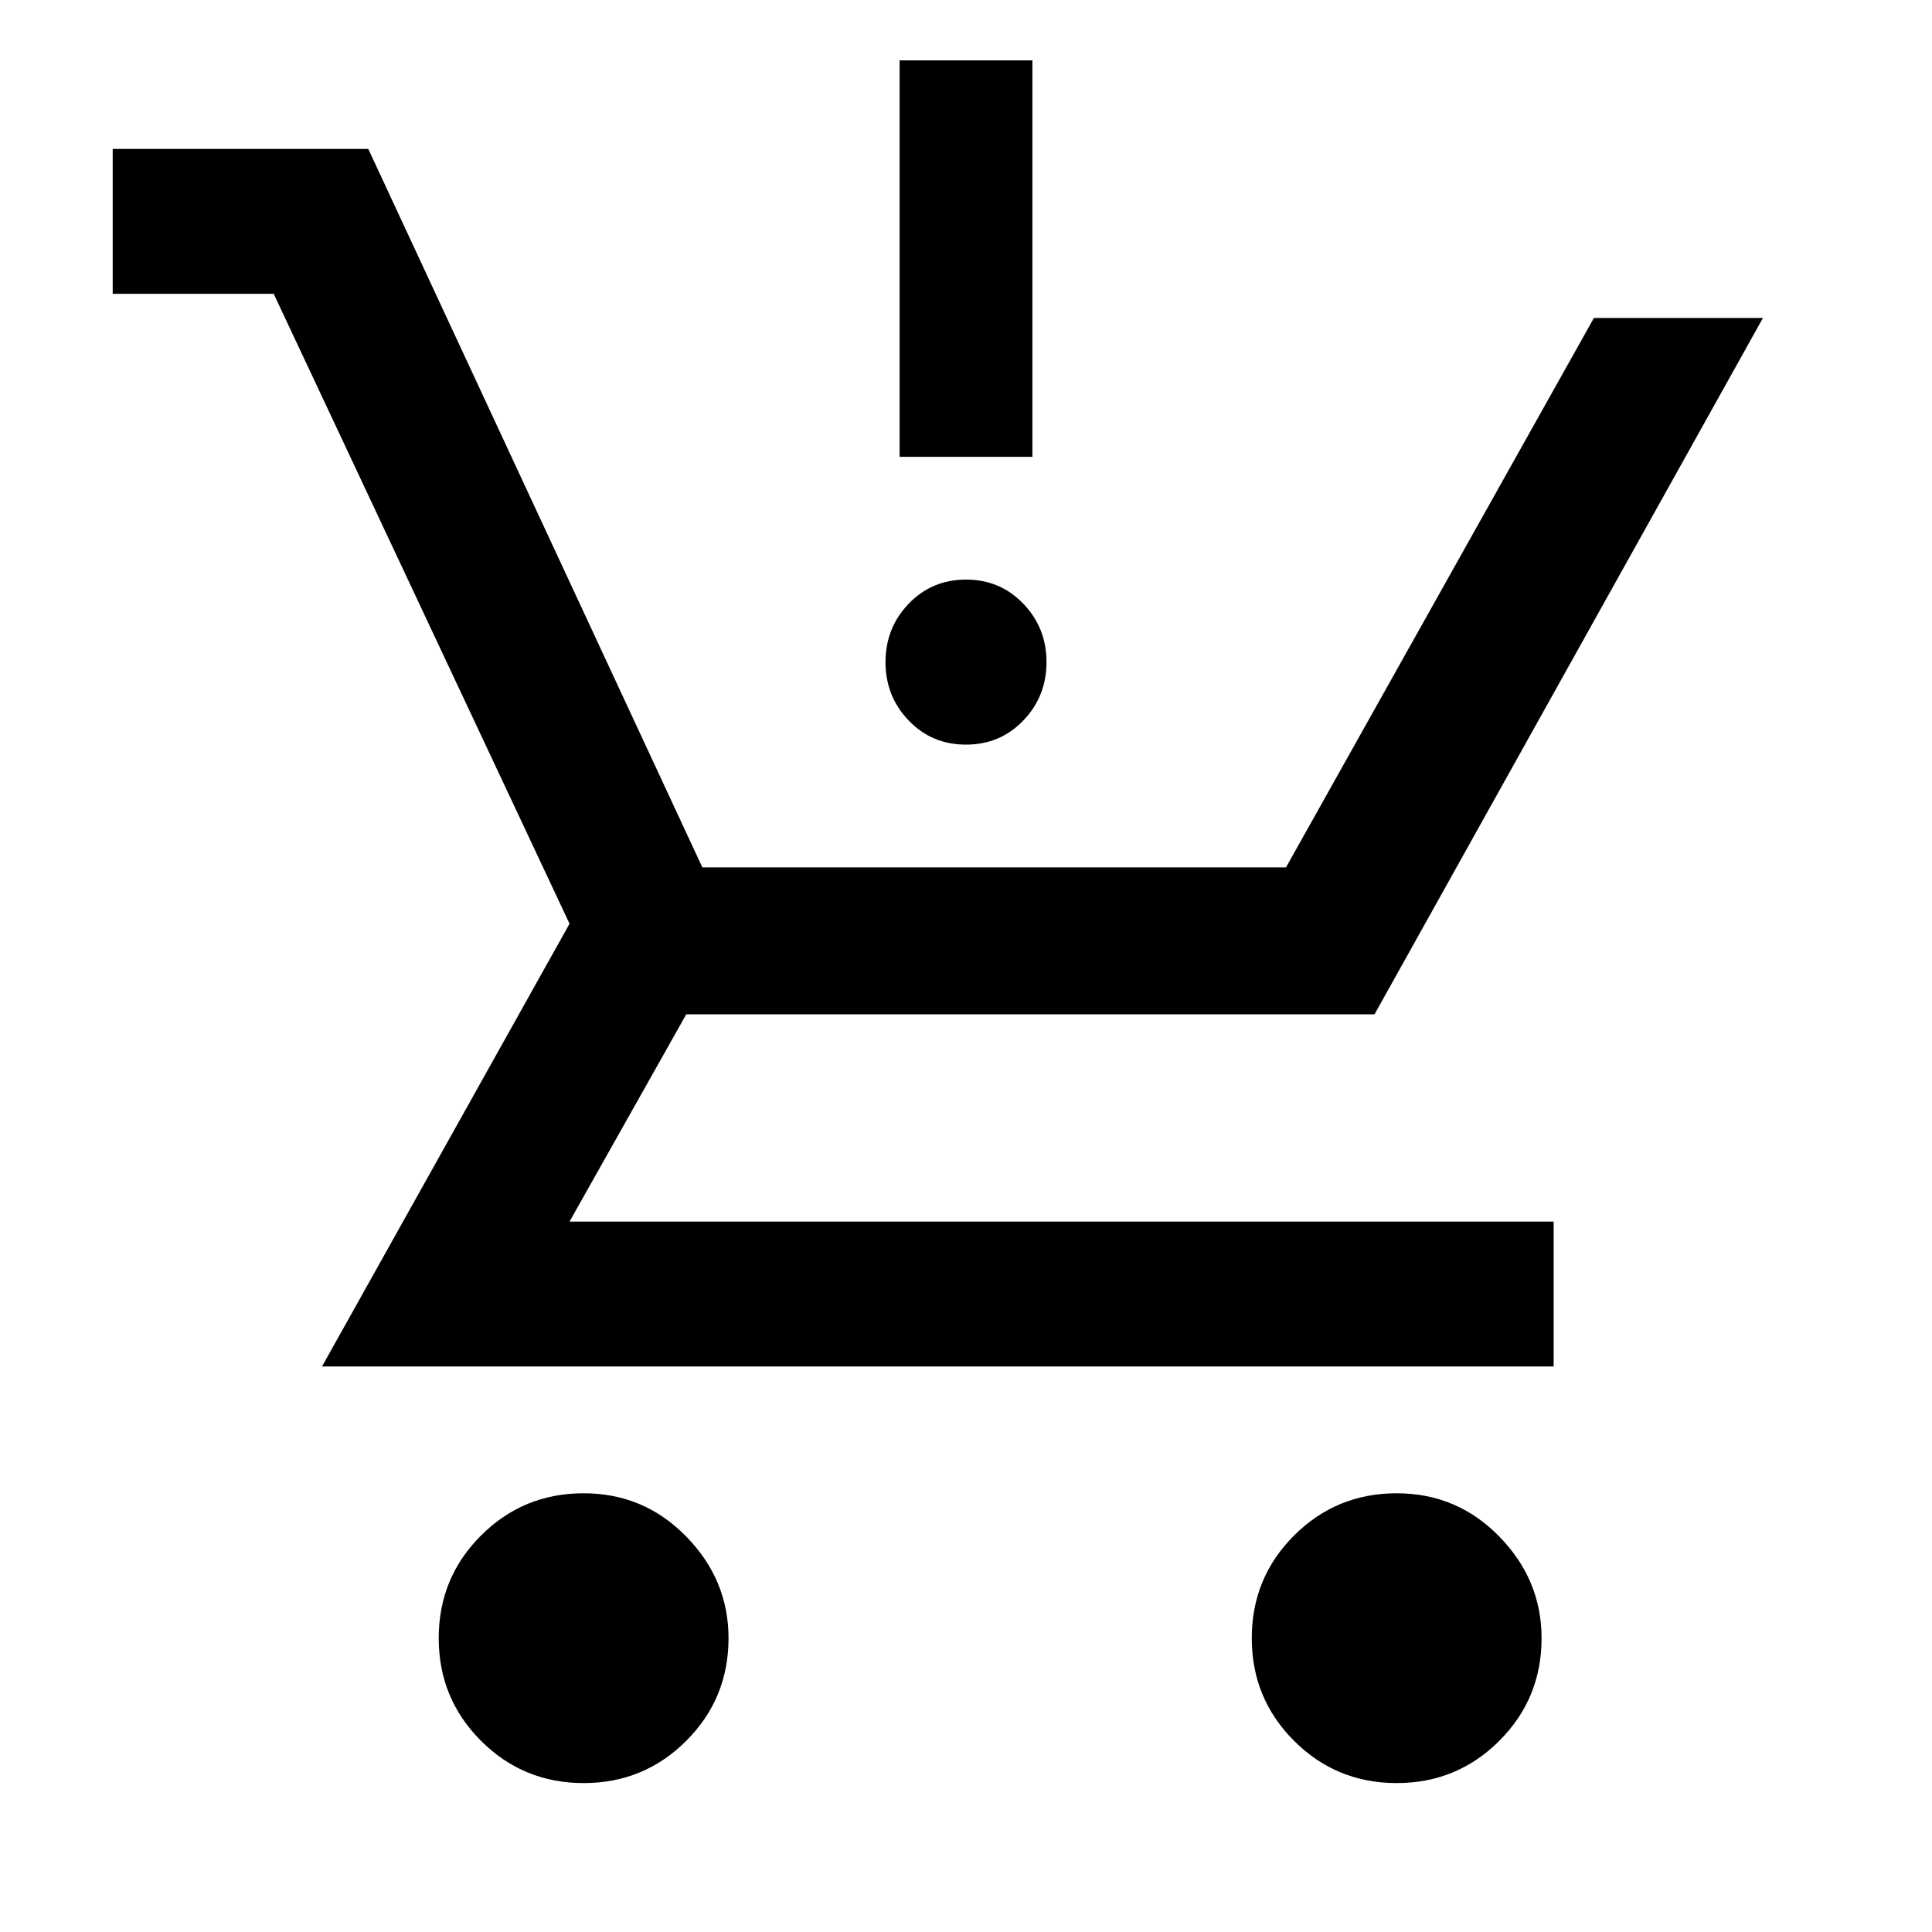 <svg xmlns="http://www.w3.org/2000/svg" height="48" width="48"><path d="M14.5 44.3q-1.5 0-2.55-1.05-1.05-1.05-1.05-2.55 0-1.5 1.05-2.55Q13 37.1 14.5 37.1q1.5 0 2.55 1.075Q18.1 39.25 18.1 40.7q0 1.5-1.05 2.55Q16 44.3 14.5 44.3Zm20.2 0q-1.5 0-2.55-1.05-1.05-1.05-1.05-2.55 0-1.5 1.05-2.55 1.05-1.05 2.55-1.05 1.5 0 2.55 1.075Q38.3 39.25 38.3 40.7q0 1.5-1.05 2.55-1.05 1.05-2.55 1.05ZM24 18.5q-.85 0-1.425-.6Q22 17.3 22 16.45t.575-1.45q.575-.6 1.425-.6.85 0 1.425.6.575.6.575 1.45t-.575 1.45q-.575.6-1.425.6Zm-1.65-7.15V1.5h3.3v9.85ZM8 33.95l6.15-11L6.8 7.3h-4V3.7h6.35l8.3 17.85h14.5L39.6 7.9h4.2l-9.65 17.3h-17.1l-2.9 5.15H38.6v3.6Z"/></svg>